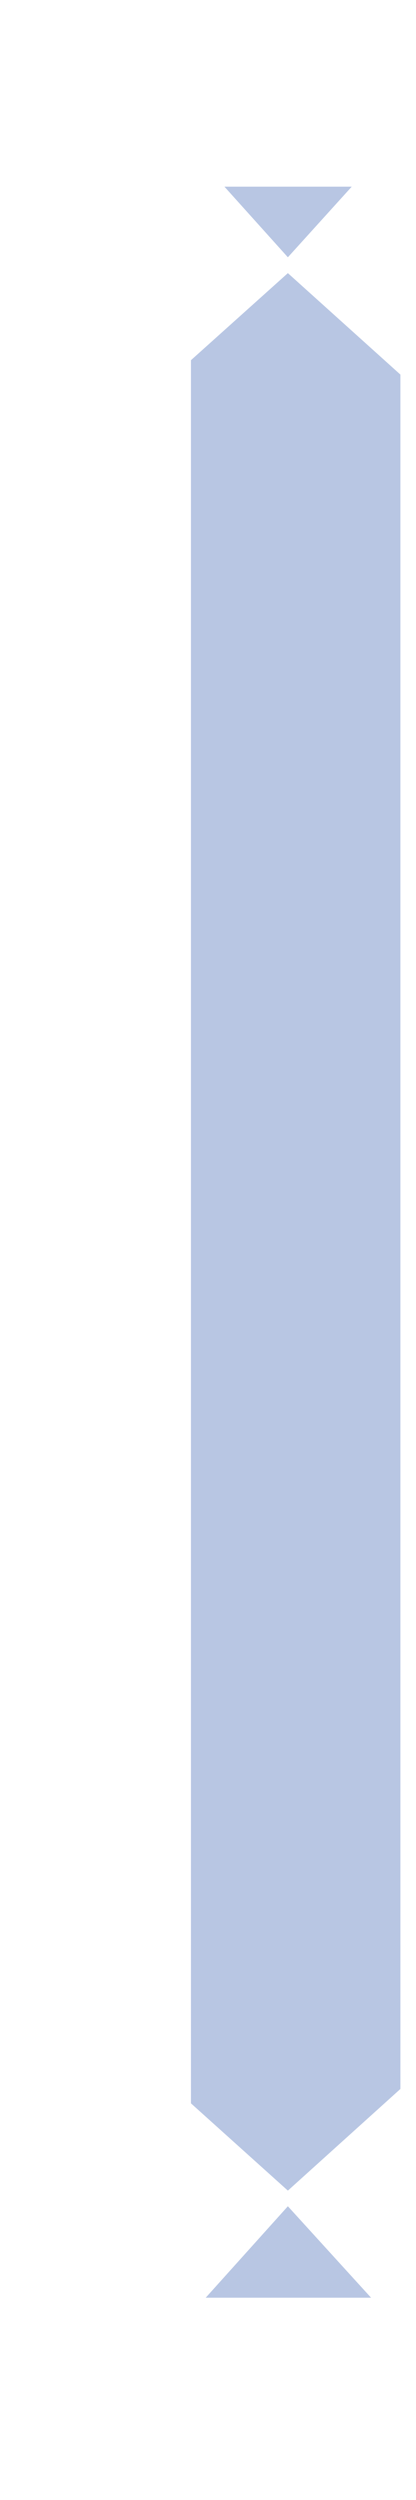 <svg width="2" height="12" viewBox="0 0 2 12" fill="none" xmlns="http://www.w3.org/2000/svg">
<path d="M1.784 11.029H0.989L1.384 10.59L1.784 11.029V11.029ZM1.384 10.515L0.918 10.096V1.729L1.384 1.311L1.925 1.798V10.027L1.384 10.515V10.515ZM1.384 1.235L1.079 0.896H1.691L1.384 1.235" fill="#B8C6E3"/>
</svg>
